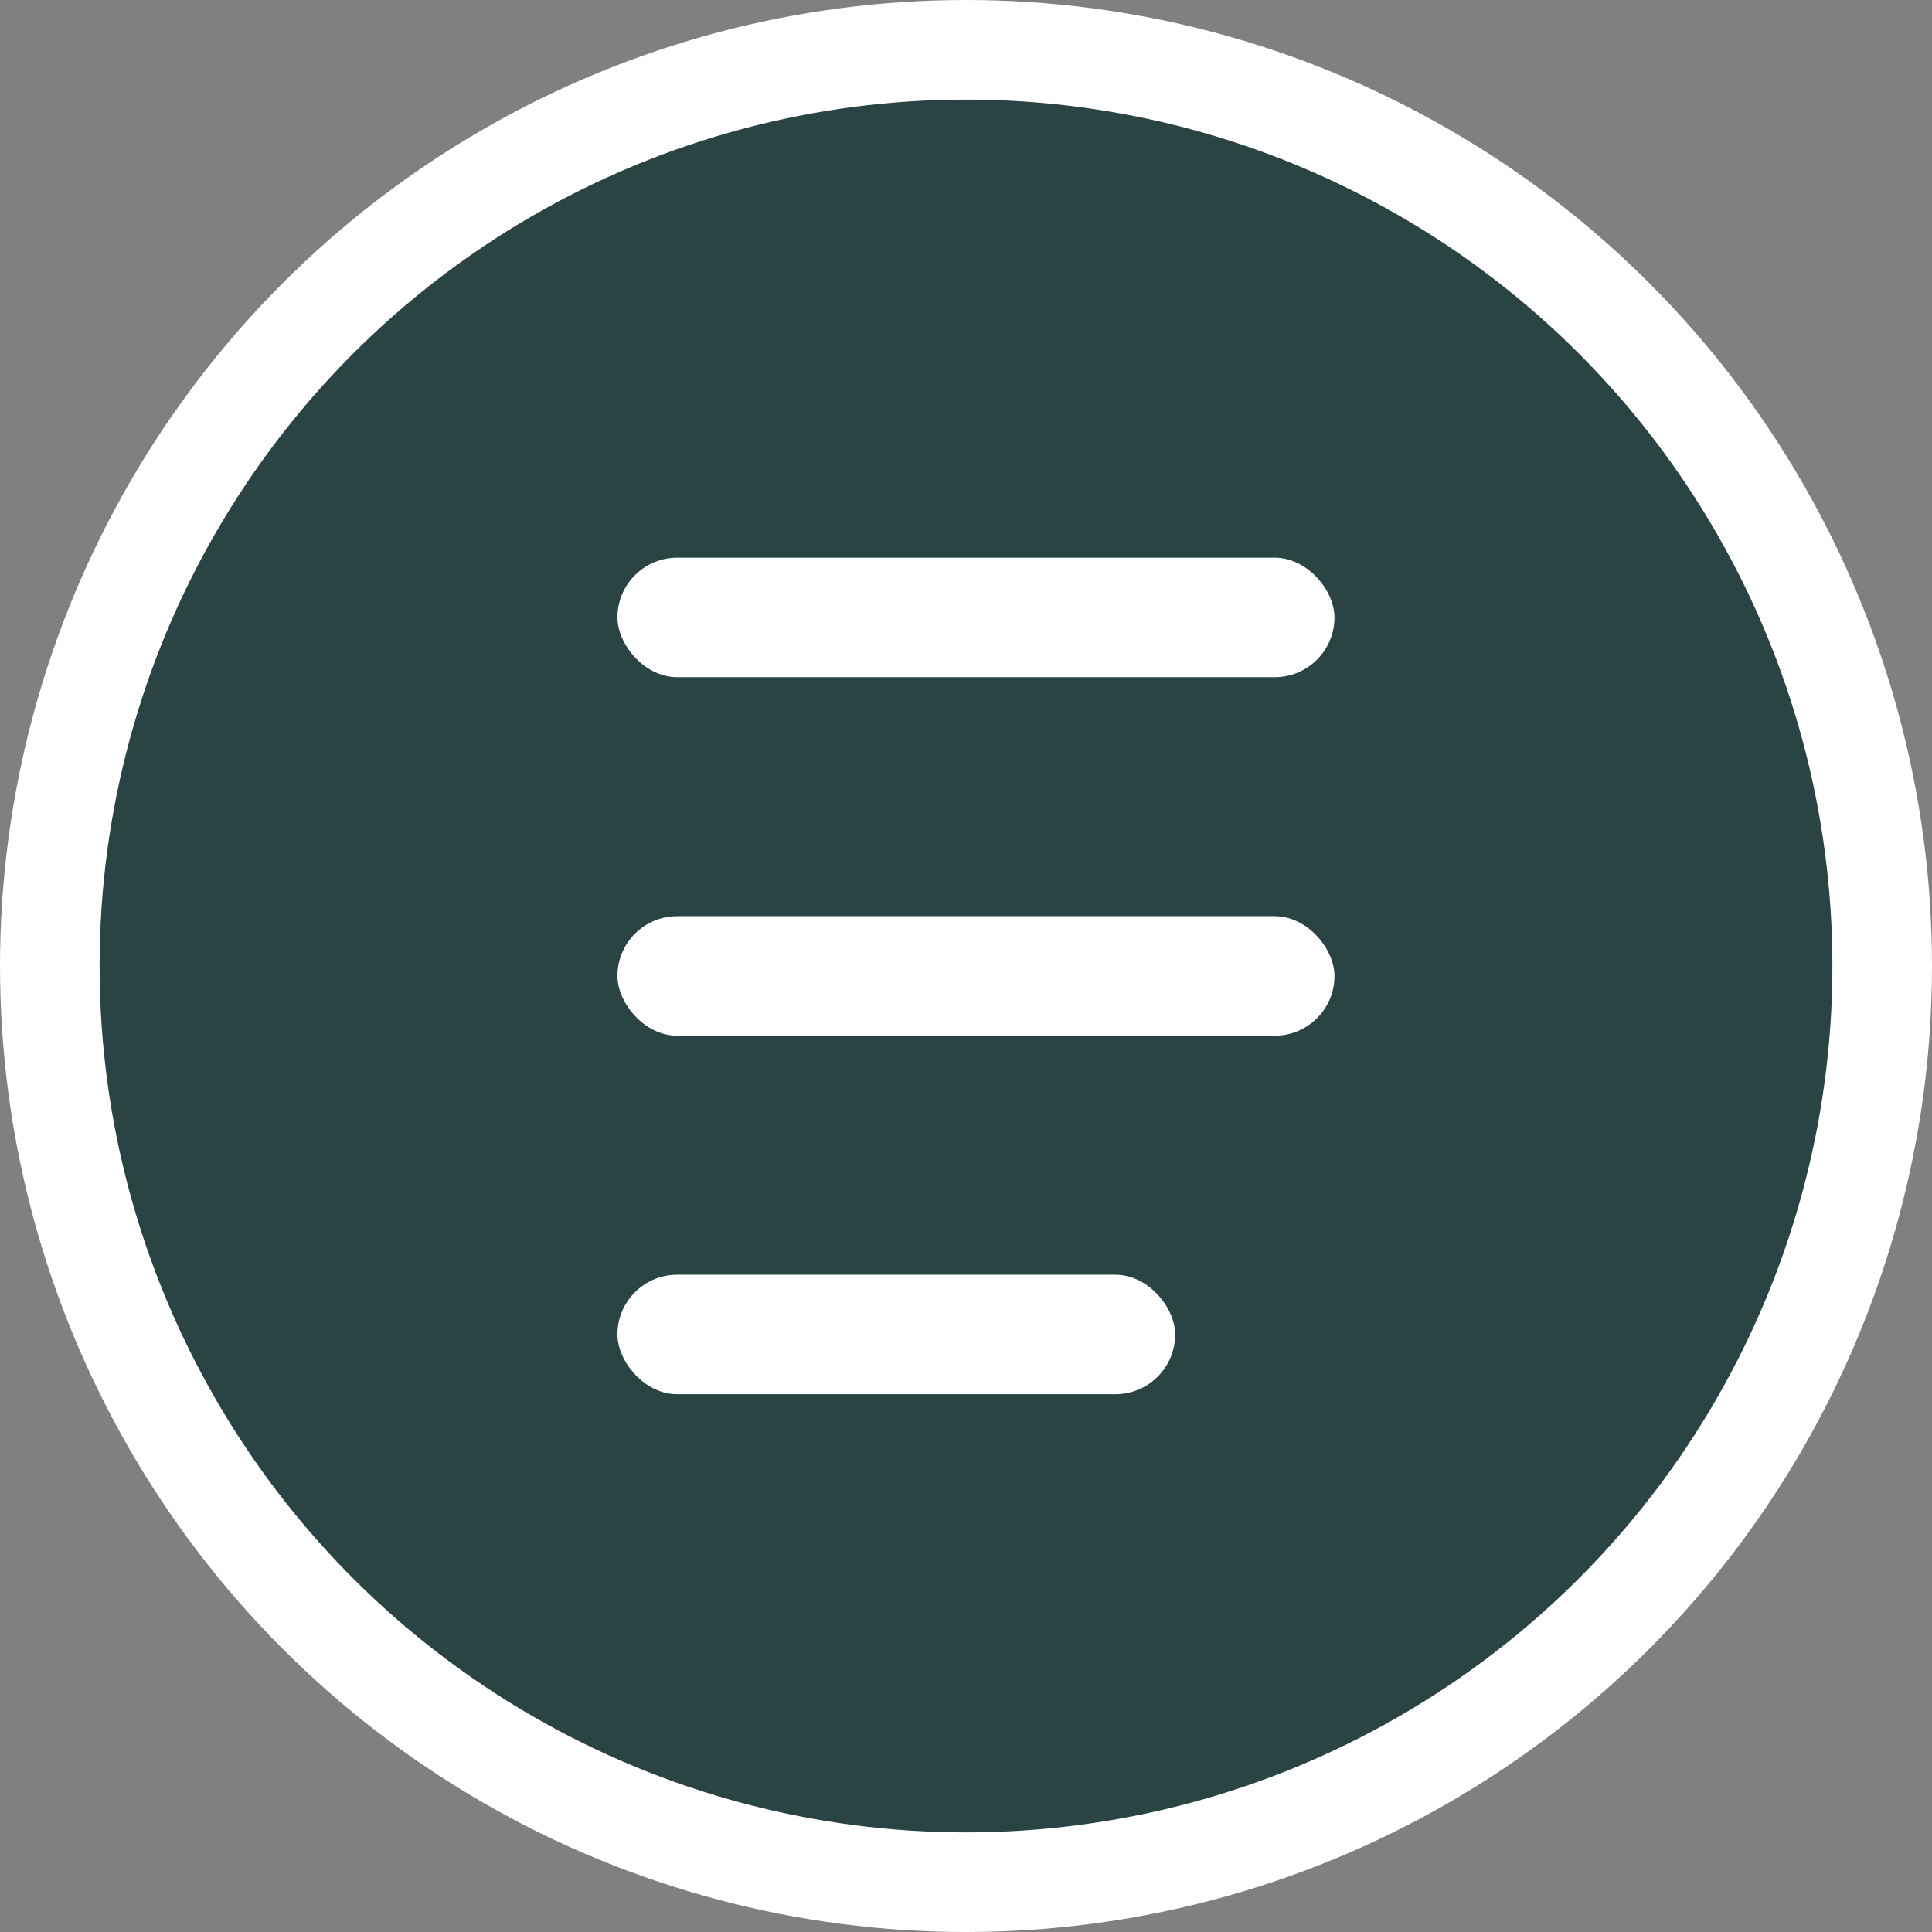 <svg width="97" height="97" viewBox="0 0 97 97" fill="none" xmlns="http://www.w3.org/2000/svg">
<rect x="0" y="0" width="97" height="97" fill="#808080" stroke="none"/>
<circle cx="48.5" cy="48.5" r="46" fill="#062B2A" fill-opacity="0.7" stroke="white" stroke-width="5"/>
<rect x="31" y="28" width="36" height="6" rx="3" fill="white"/>
<rect x="31" y="46" width="36" height="6" rx="3" fill="white"/>
<rect x="31" y="64" width="28" height="6" rx="3" fill="white"/>
</svg>
